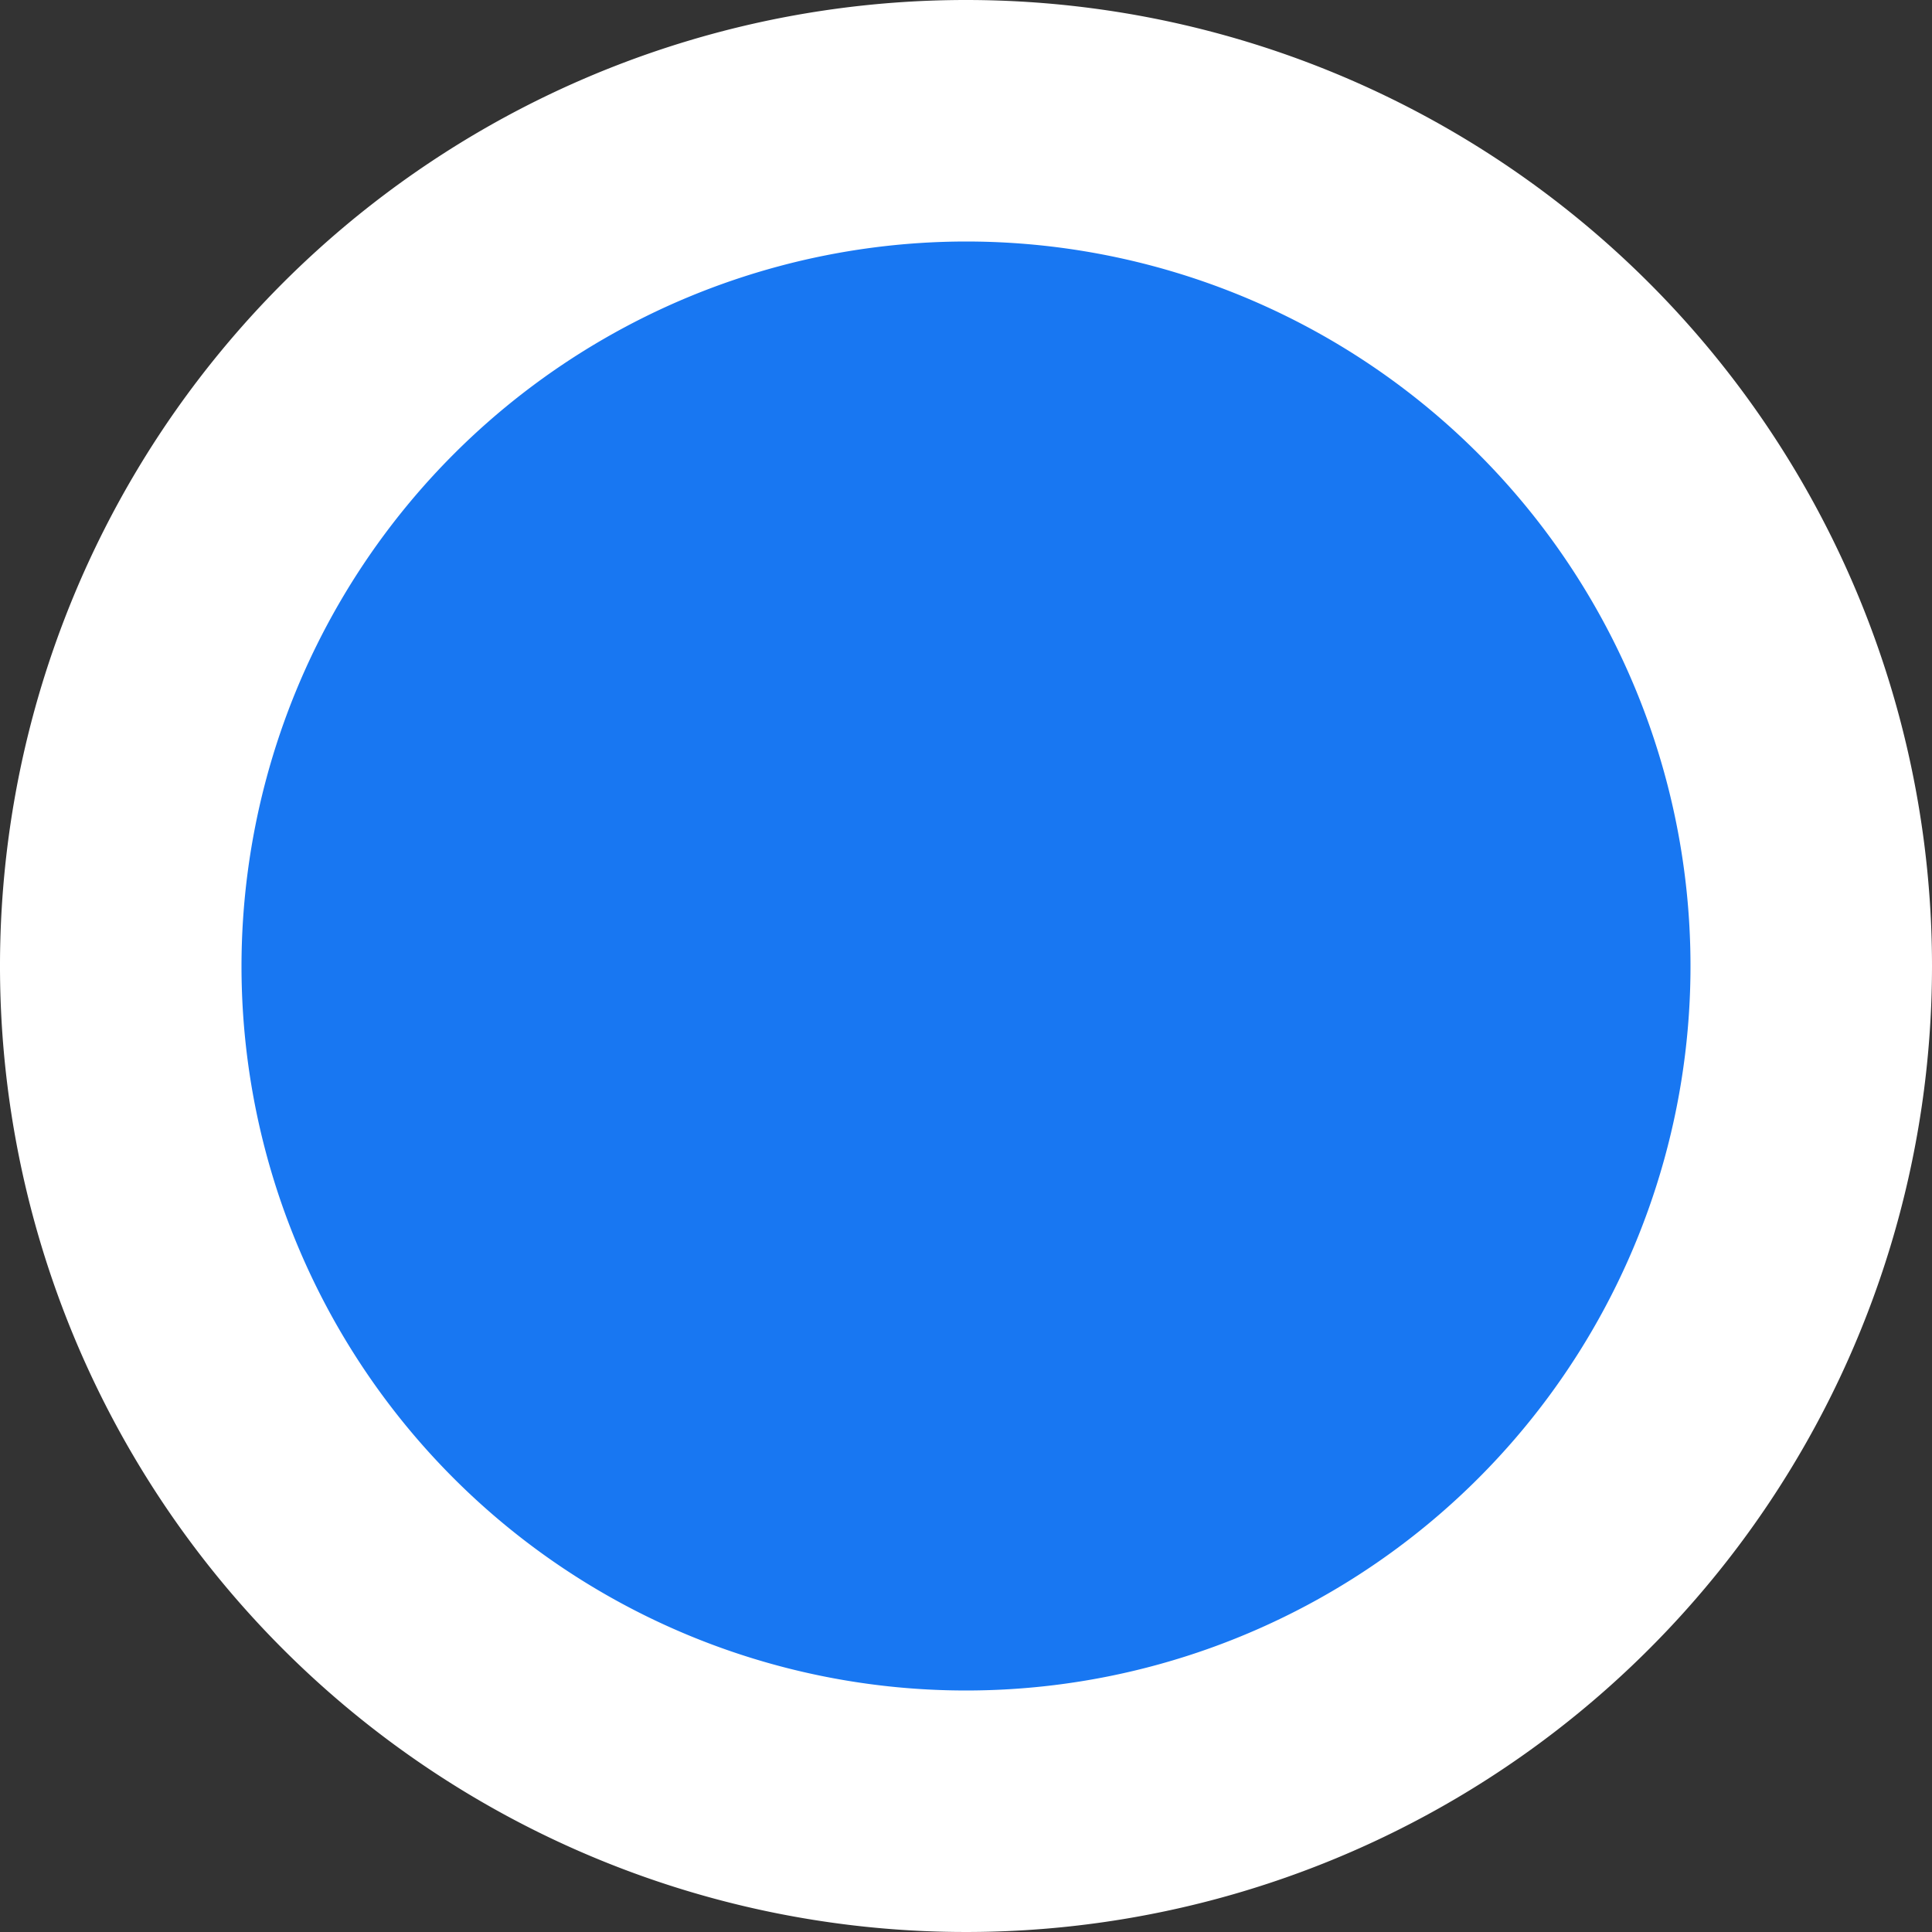 <svg xmlns="http://www.w3.org/2000/svg" width="24" height="24" viewBox="0 0 24 24"><rect x="0" y="0" width="24" height="24" fill="#333333" stroke="none"/><defs><style>.a{fill:#1877f2;}.b{fill:#fff;}</style></defs><title>circle</title><circle class="a" cx="12" cy="12" r="10.5"/><path class="b" d="M12,3a9,9,0,1,1-9,9,9.01,9.01,0,0,1,9-9m0-3A12,12,0,1,0,24,12,12,12,0,0,0,12,0Z"/></svg>